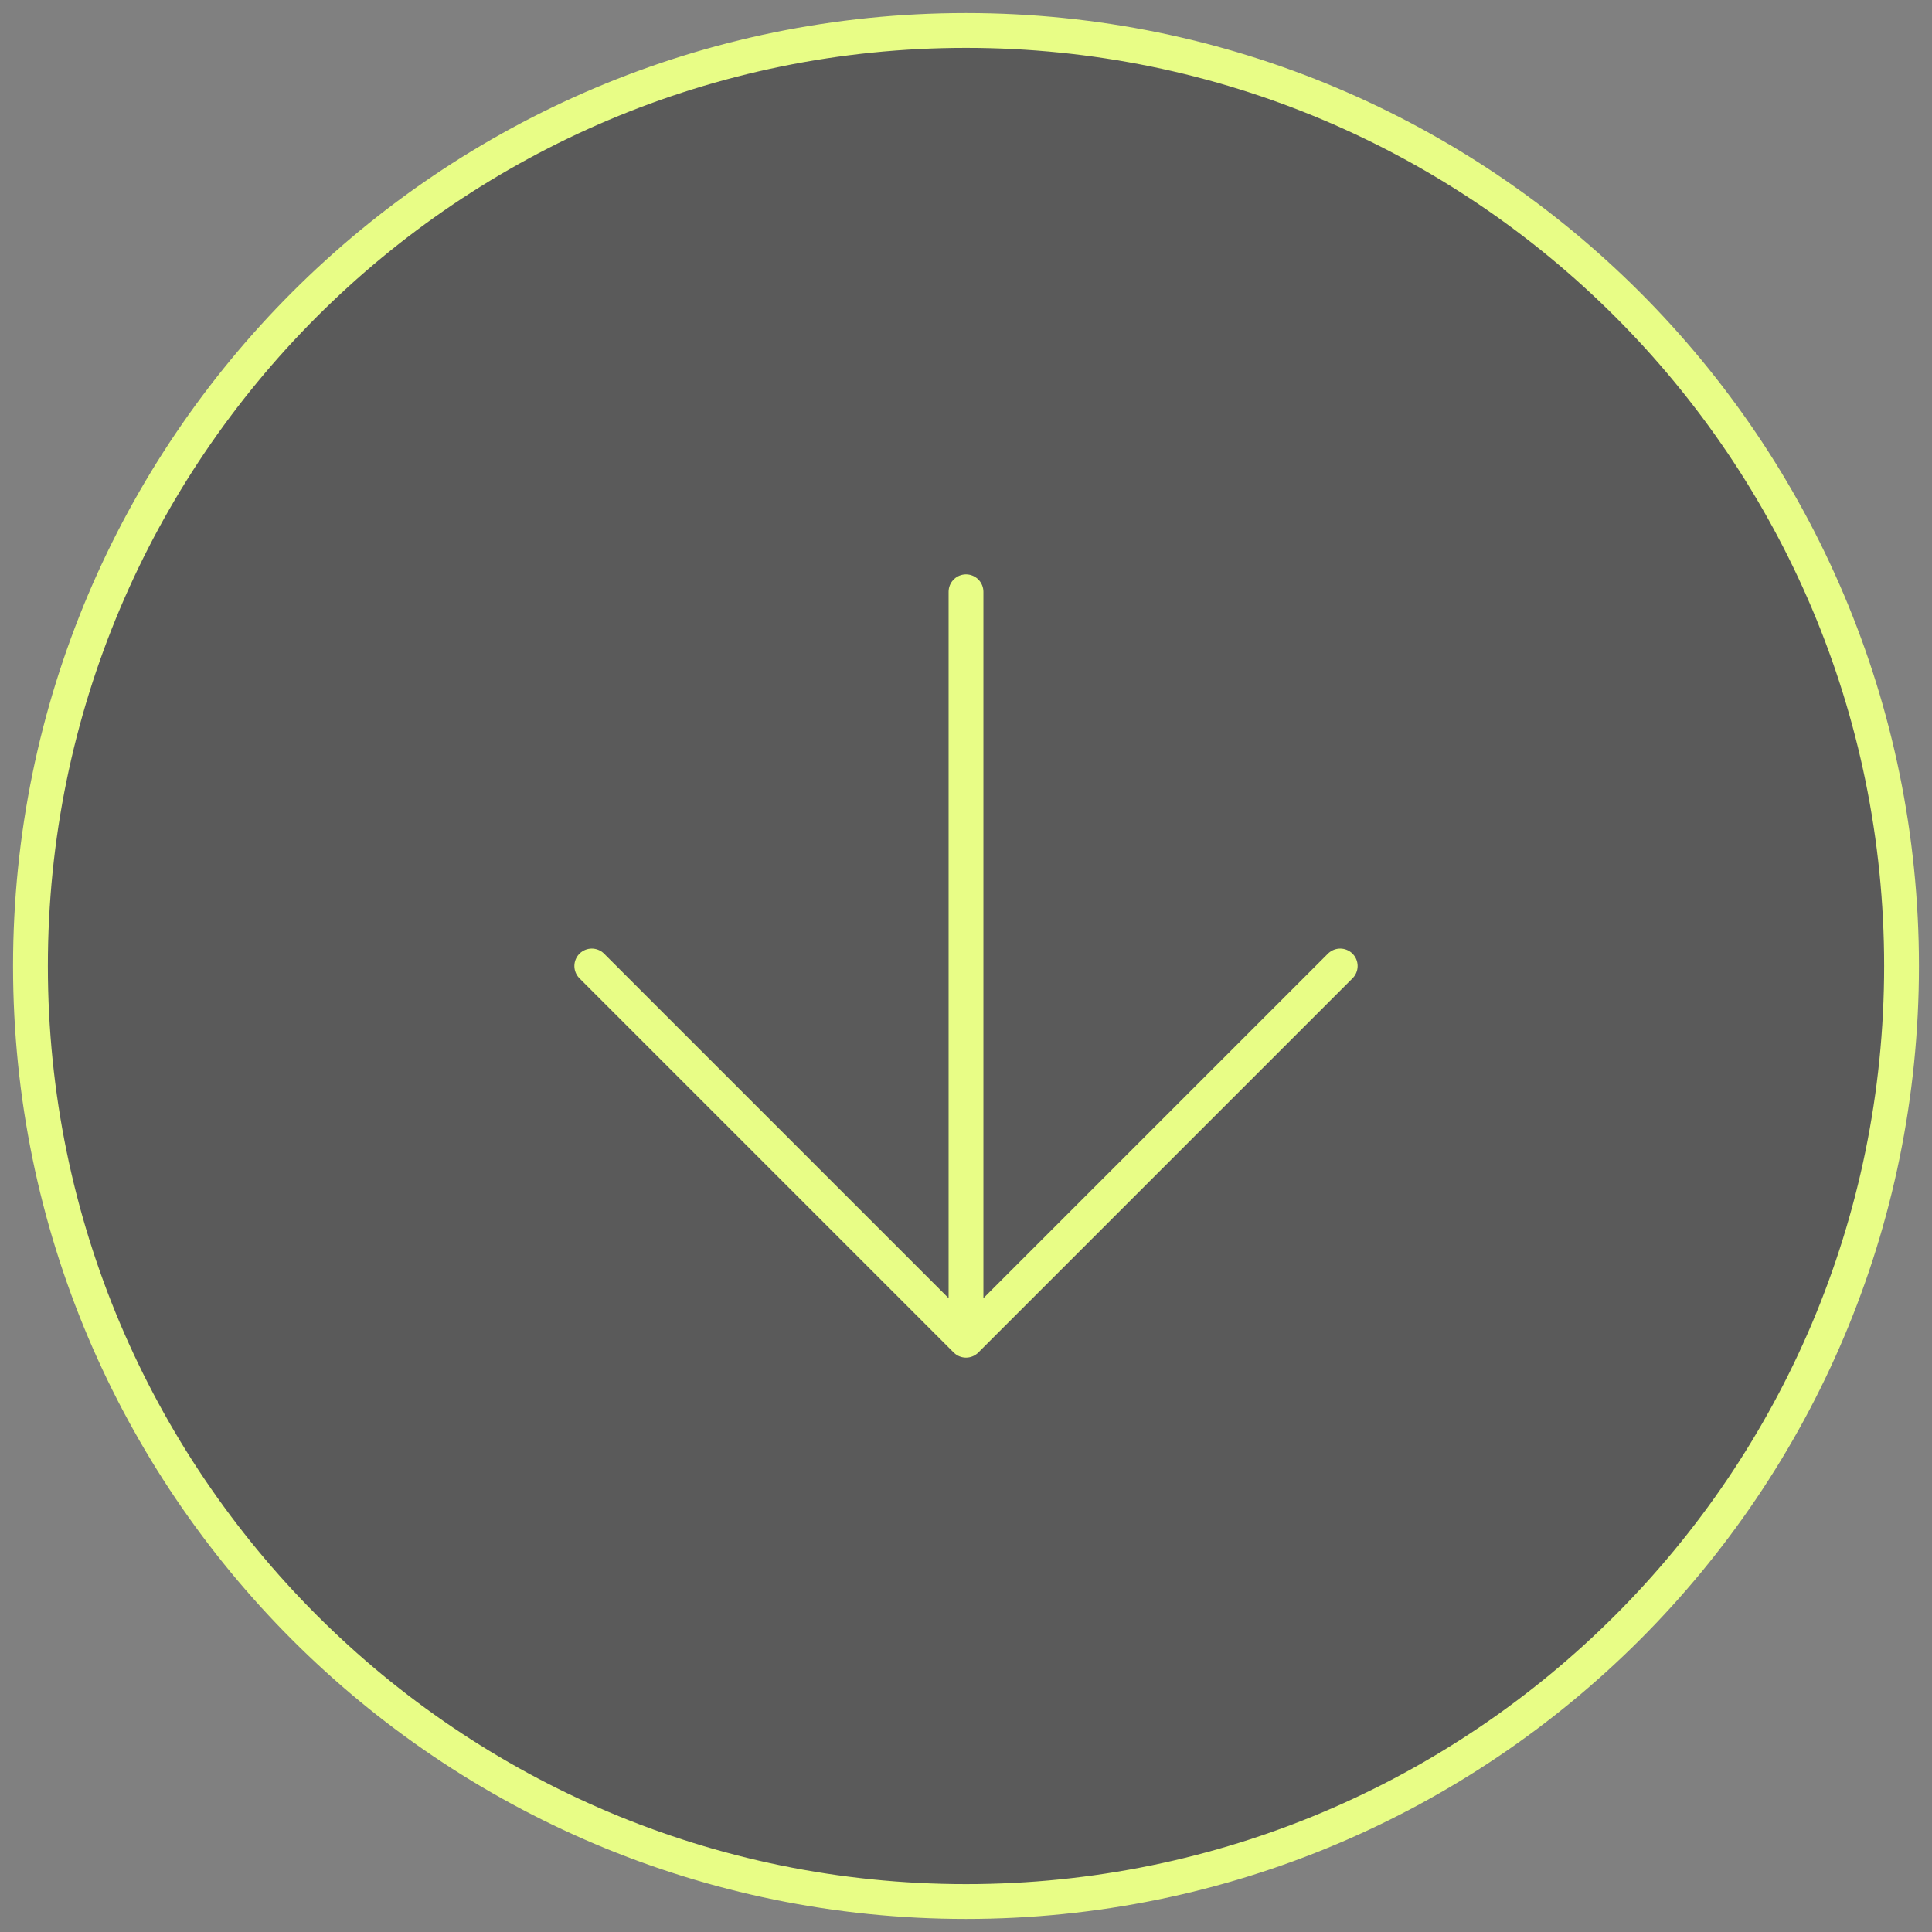 <svg width="111" height="111" viewBox="0 0 111 111" fill="none" xmlns="http://www.w3.org/2000/svg">
<rect x="0" y="0" width="111" height="111" fill="#808080" stroke="none"/>
<path d="M34 55.5L55.5 77L34 55.5ZM55.5 77L77 55.5L55.5 77ZM55.5 77V34V77ZM109.25 55.5C109.25 85.185 85.185 109.25 55.5 109.25C25.815 109.25 1.75 85.185 1.75 55.5C1.75 25.815 25.815 1.75 55.5 1.75C85.185 1.75 109.25 25.815 109.25 55.5Z" fill="black" fill-opacity="0.3"/>
<path d="M34 55.5L55.5 77M55.5 77L77 55.5M55.5 77V34M109.25 55.5C109.25 85.185 85.185 109.25 55.5 109.25C25.815 109.25 1.75 85.185 1.75 55.5C1.75 25.815 25.815 1.75 55.5 1.75C85.185 1.75 109.25 25.815 109.25 55.5Z" stroke="#E8FD86" stroke-width="2" stroke-linecap="round" stroke-linejoin="round"/>
</svg>
